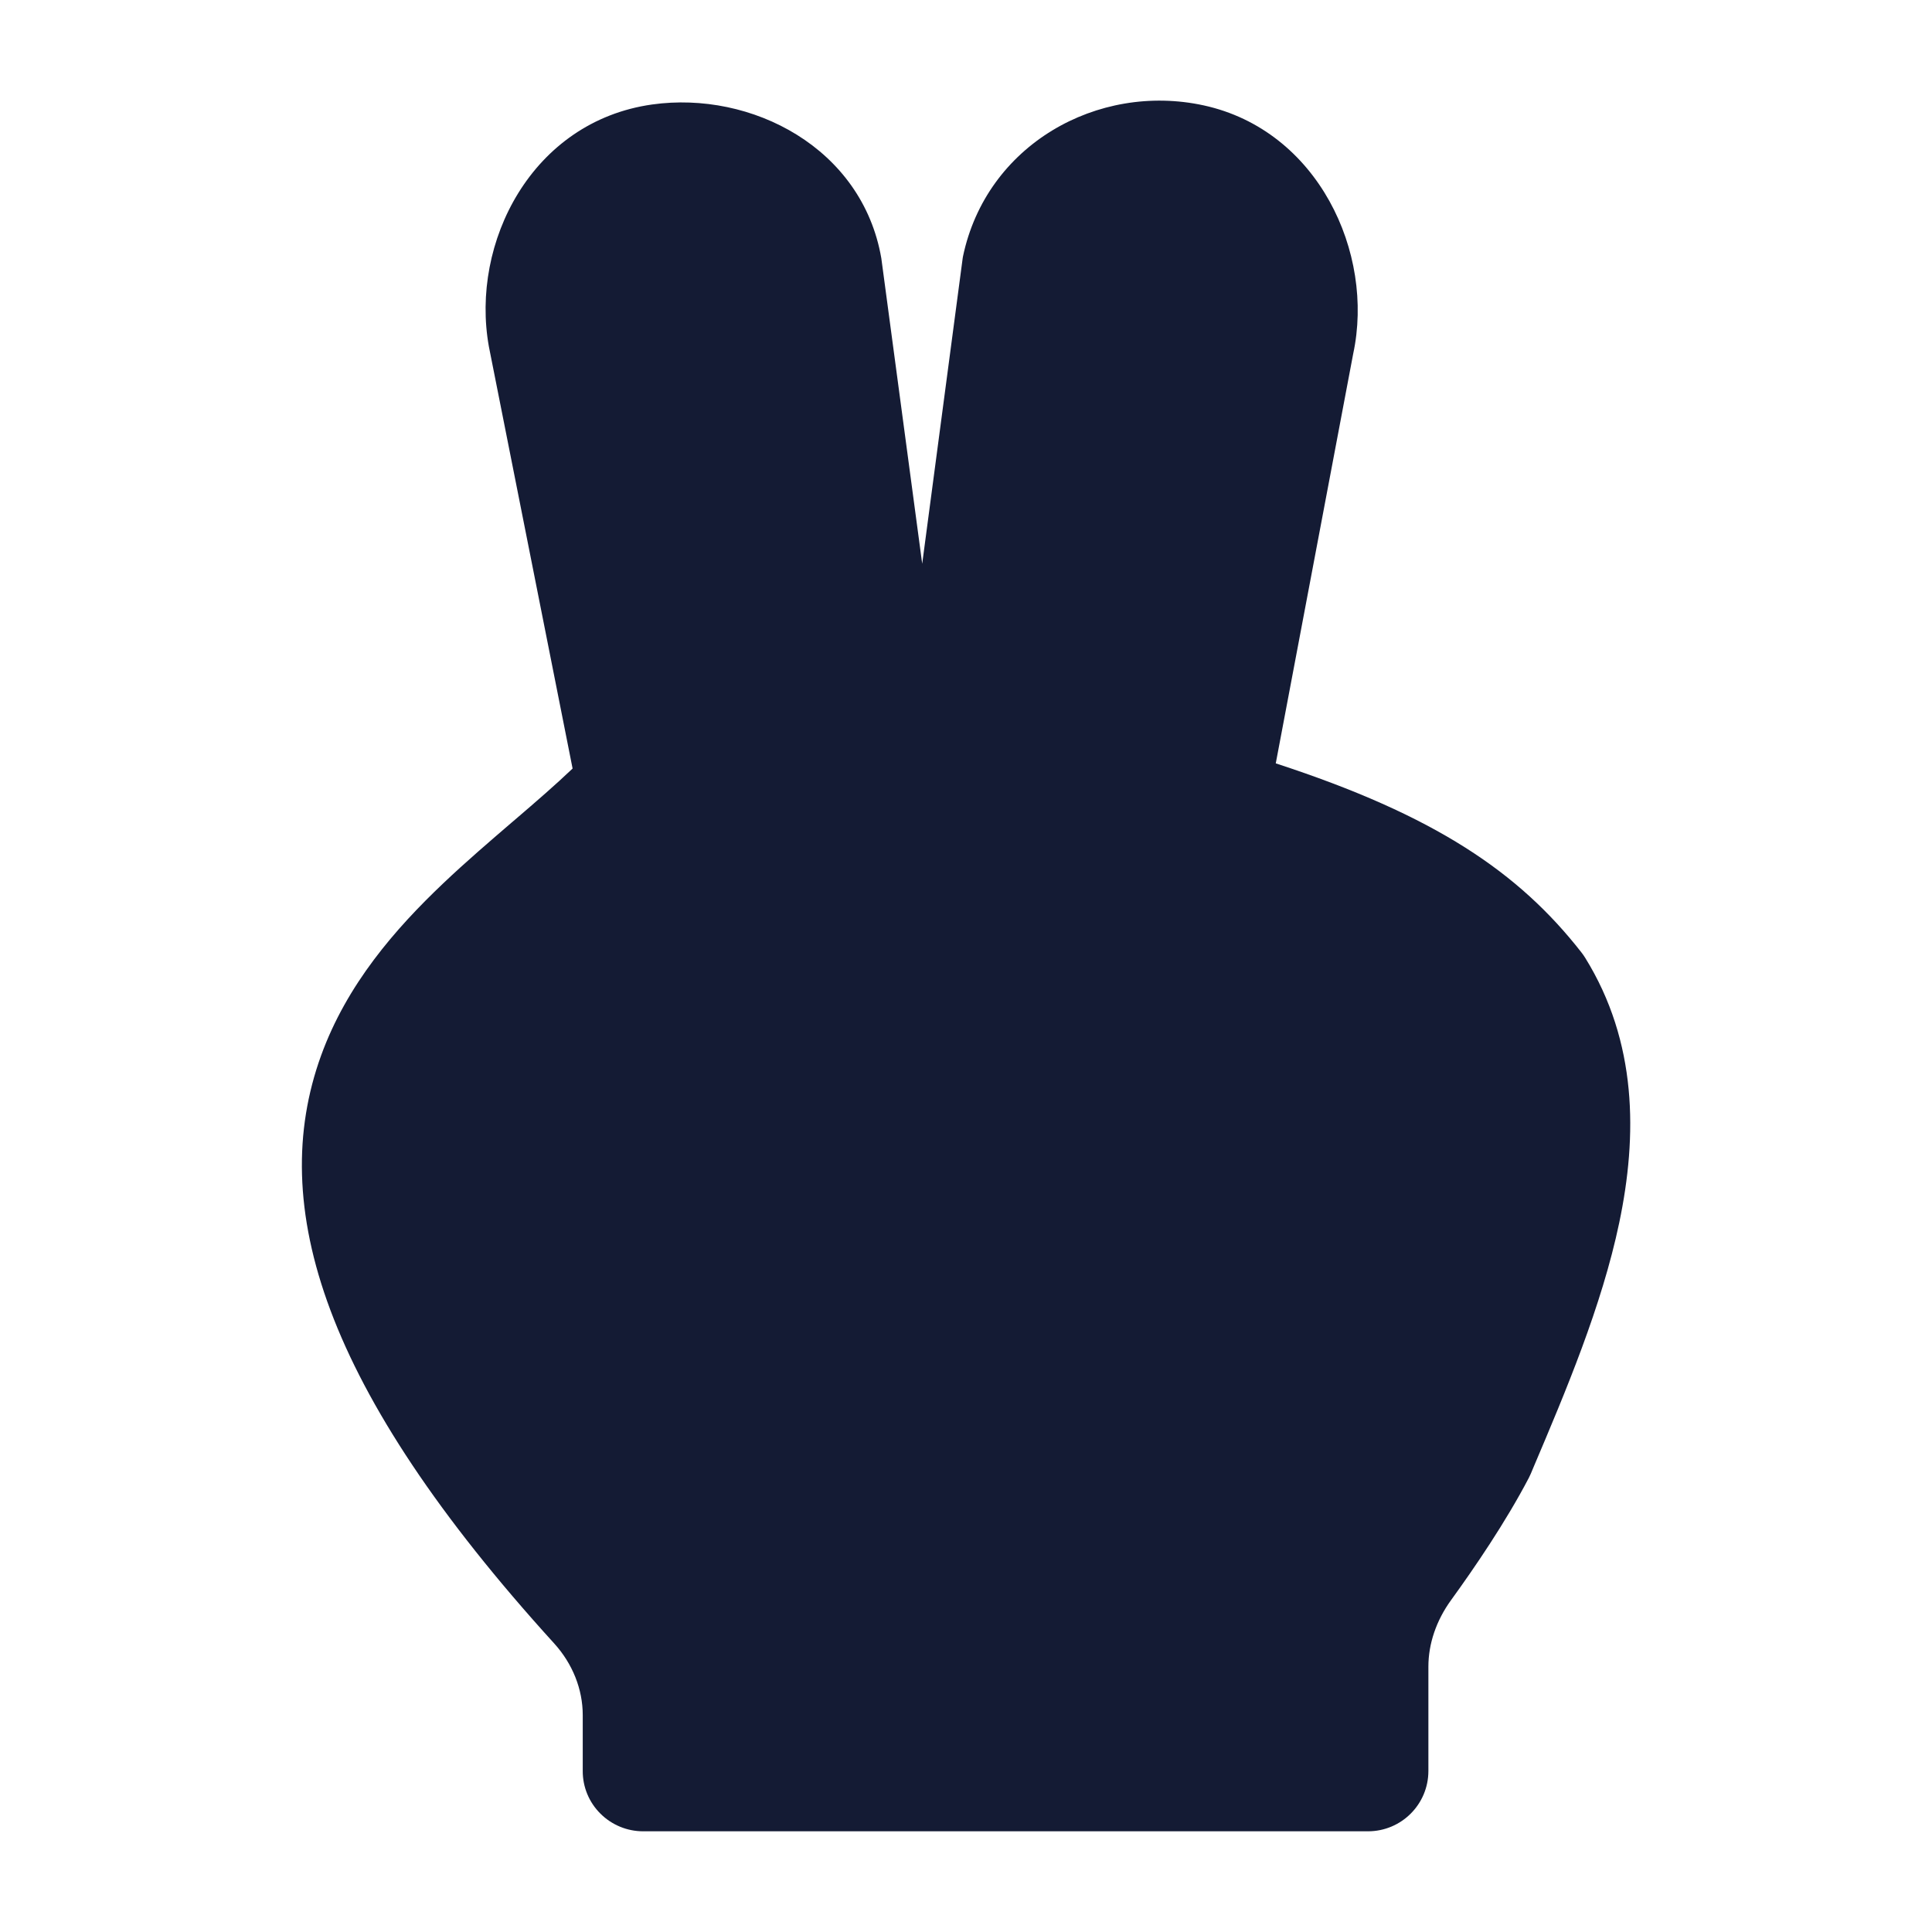<svg width="24" height="24" viewBox="0 0 24 24" fill="none" xmlns="http://www.w3.org/2000/svg">
<path fill-rule="evenodd" clip-rule="evenodd" d="M11.962 3.188C12.252 1.799 13.635 1.023 14.952 1.309C16.372 1.618 17.079 3.141 16.81 4.394L15.848 9.483C17.832 10.129 18.87 10.84 19.644 11.83C19.661 11.851 19.676 11.874 19.691 11.897C20.341 12.945 20.341 14.109 20.115 15.188C19.898 16.225 19.449 17.286 19.05 18.226C19.039 18.252 19.028 18.279 19.017 18.305C19.009 18.324 19 18.342 18.991 18.36C18.702 18.912 18.313 19.481 18.025 19.878C17.841 20.132 17.744 20.421 17.744 20.703V21.999C17.744 22.414 17.408 22.749 16.994 22.749H7.989C7.79 22.749 7.599 22.67 7.458 22.529C7.317 22.389 7.238 22.198 7.239 21.999L7.239 21.305C7.239 20.986 7.114 20.668 6.883 20.414C4.009 17.252 3.314 14.977 3.988 13.114C4.309 12.227 4.911 11.538 5.506 10.973C5.788 10.705 6.084 10.452 6.357 10.217C6.373 10.204 6.388 10.19 6.404 10.177C6.663 9.955 6.9 9.75 7.113 9.547L6.073 4.305C5.841 3.014 6.607 1.508 8.101 1.298C9.336 1.125 10.711 1.837 10.948 3.208L11.456 7.003L11.959 3.206L11.962 3.188Z" fill="#141B34"/>
</svg>
